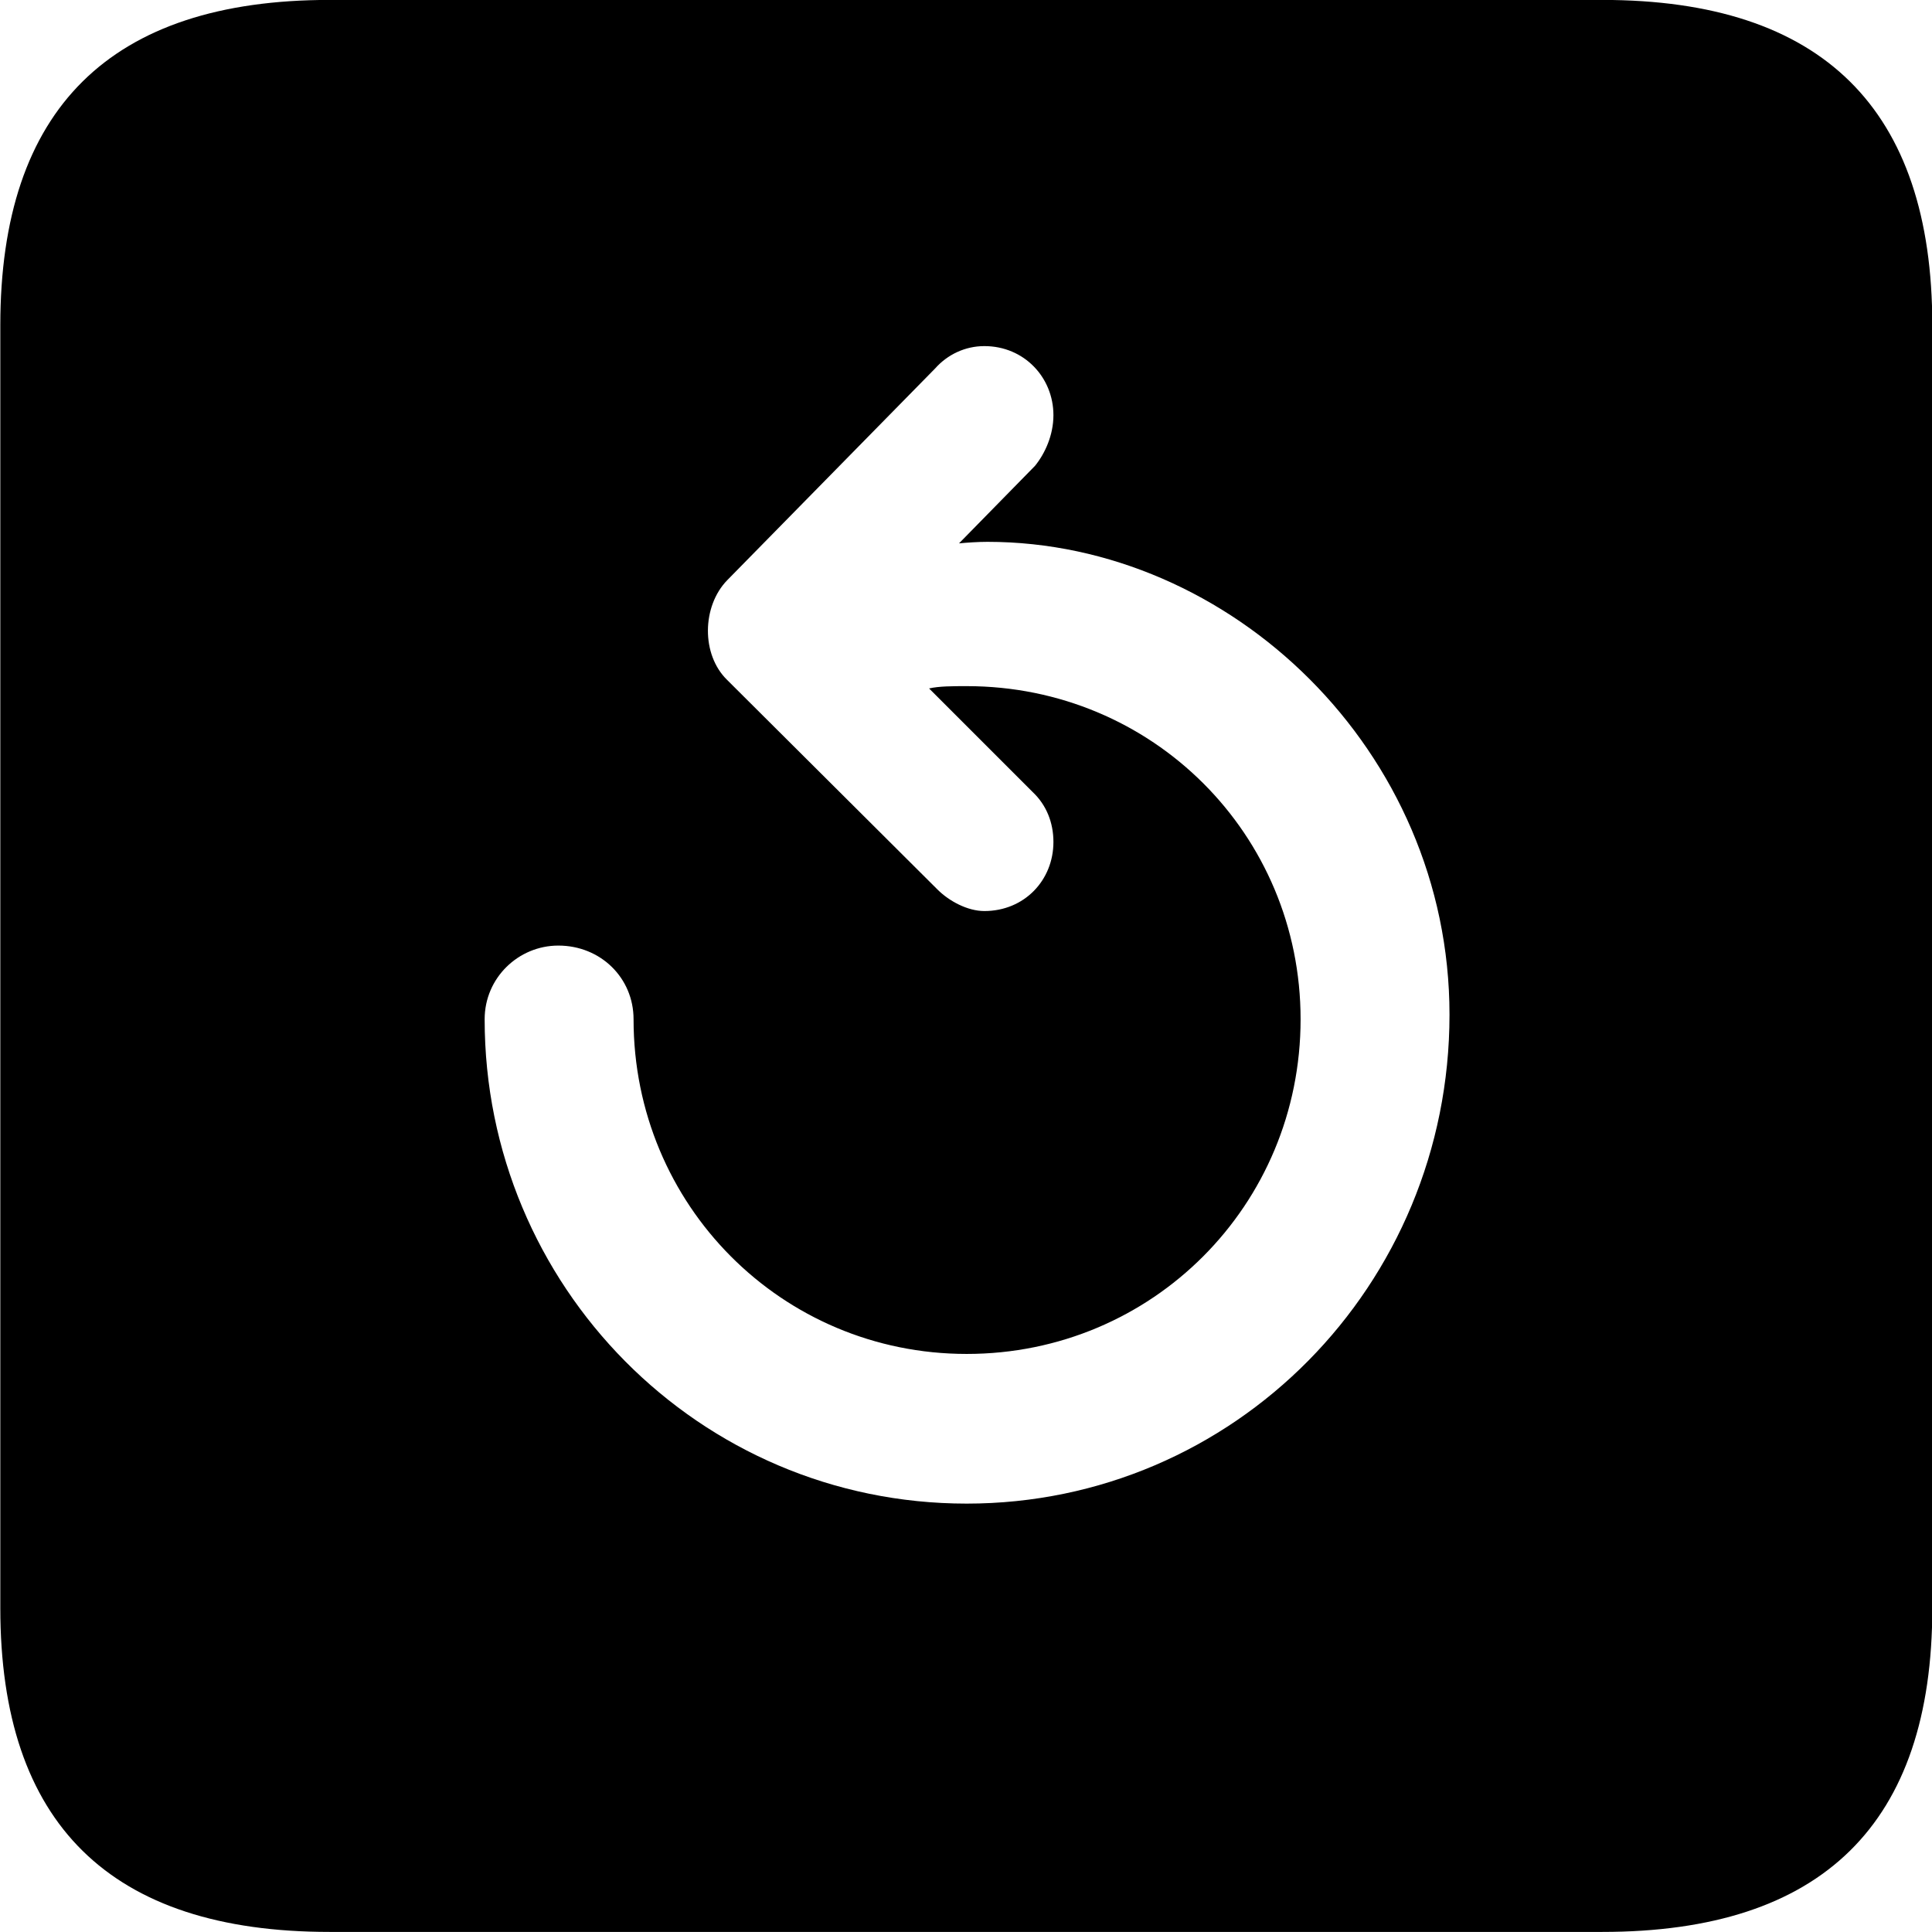 <svg viewBox="0 0 25.17 25.17" xmlns="http://www.w3.org/2000/svg"><path d="M4.294 25.169H20.874C23.744 25.169 25.174 23.759 25.174 20.949V4.239C25.174 1.419 23.744 -0.001 20.874 -0.001H4.294C1.434 -0.001 0.004 1.419 0.004 4.239V20.949C0.004 23.759 1.434 25.169 4.294 25.169ZM18.884 13.219C18.884 16.749 16.074 19.589 12.594 19.589C9.104 19.589 6.314 16.749 6.314 13.279C6.314 12.739 6.754 12.319 7.274 12.319C7.824 12.319 8.254 12.739 8.254 13.279C8.254 15.699 10.184 17.639 12.594 17.639C15.014 17.639 16.944 15.699 16.944 13.279C16.944 10.869 15.014 8.939 12.594 8.939C12.414 8.939 12.234 8.939 12.104 8.969L13.454 10.319C13.634 10.489 13.724 10.719 13.724 10.969C13.724 11.469 13.344 11.869 12.824 11.869C12.604 11.869 12.364 11.739 12.214 11.589L9.474 8.859C9.134 8.529 9.144 7.899 9.474 7.559L12.184 4.799C12.344 4.619 12.574 4.509 12.824 4.509C13.344 4.509 13.724 4.919 13.724 5.409C13.724 5.669 13.614 5.909 13.484 6.069L12.494 7.079C12.594 7.069 12.744 7.059 12.864 7.059C16.034 7.059 18.884 9.779 18.884 13.219Z" /></svg>